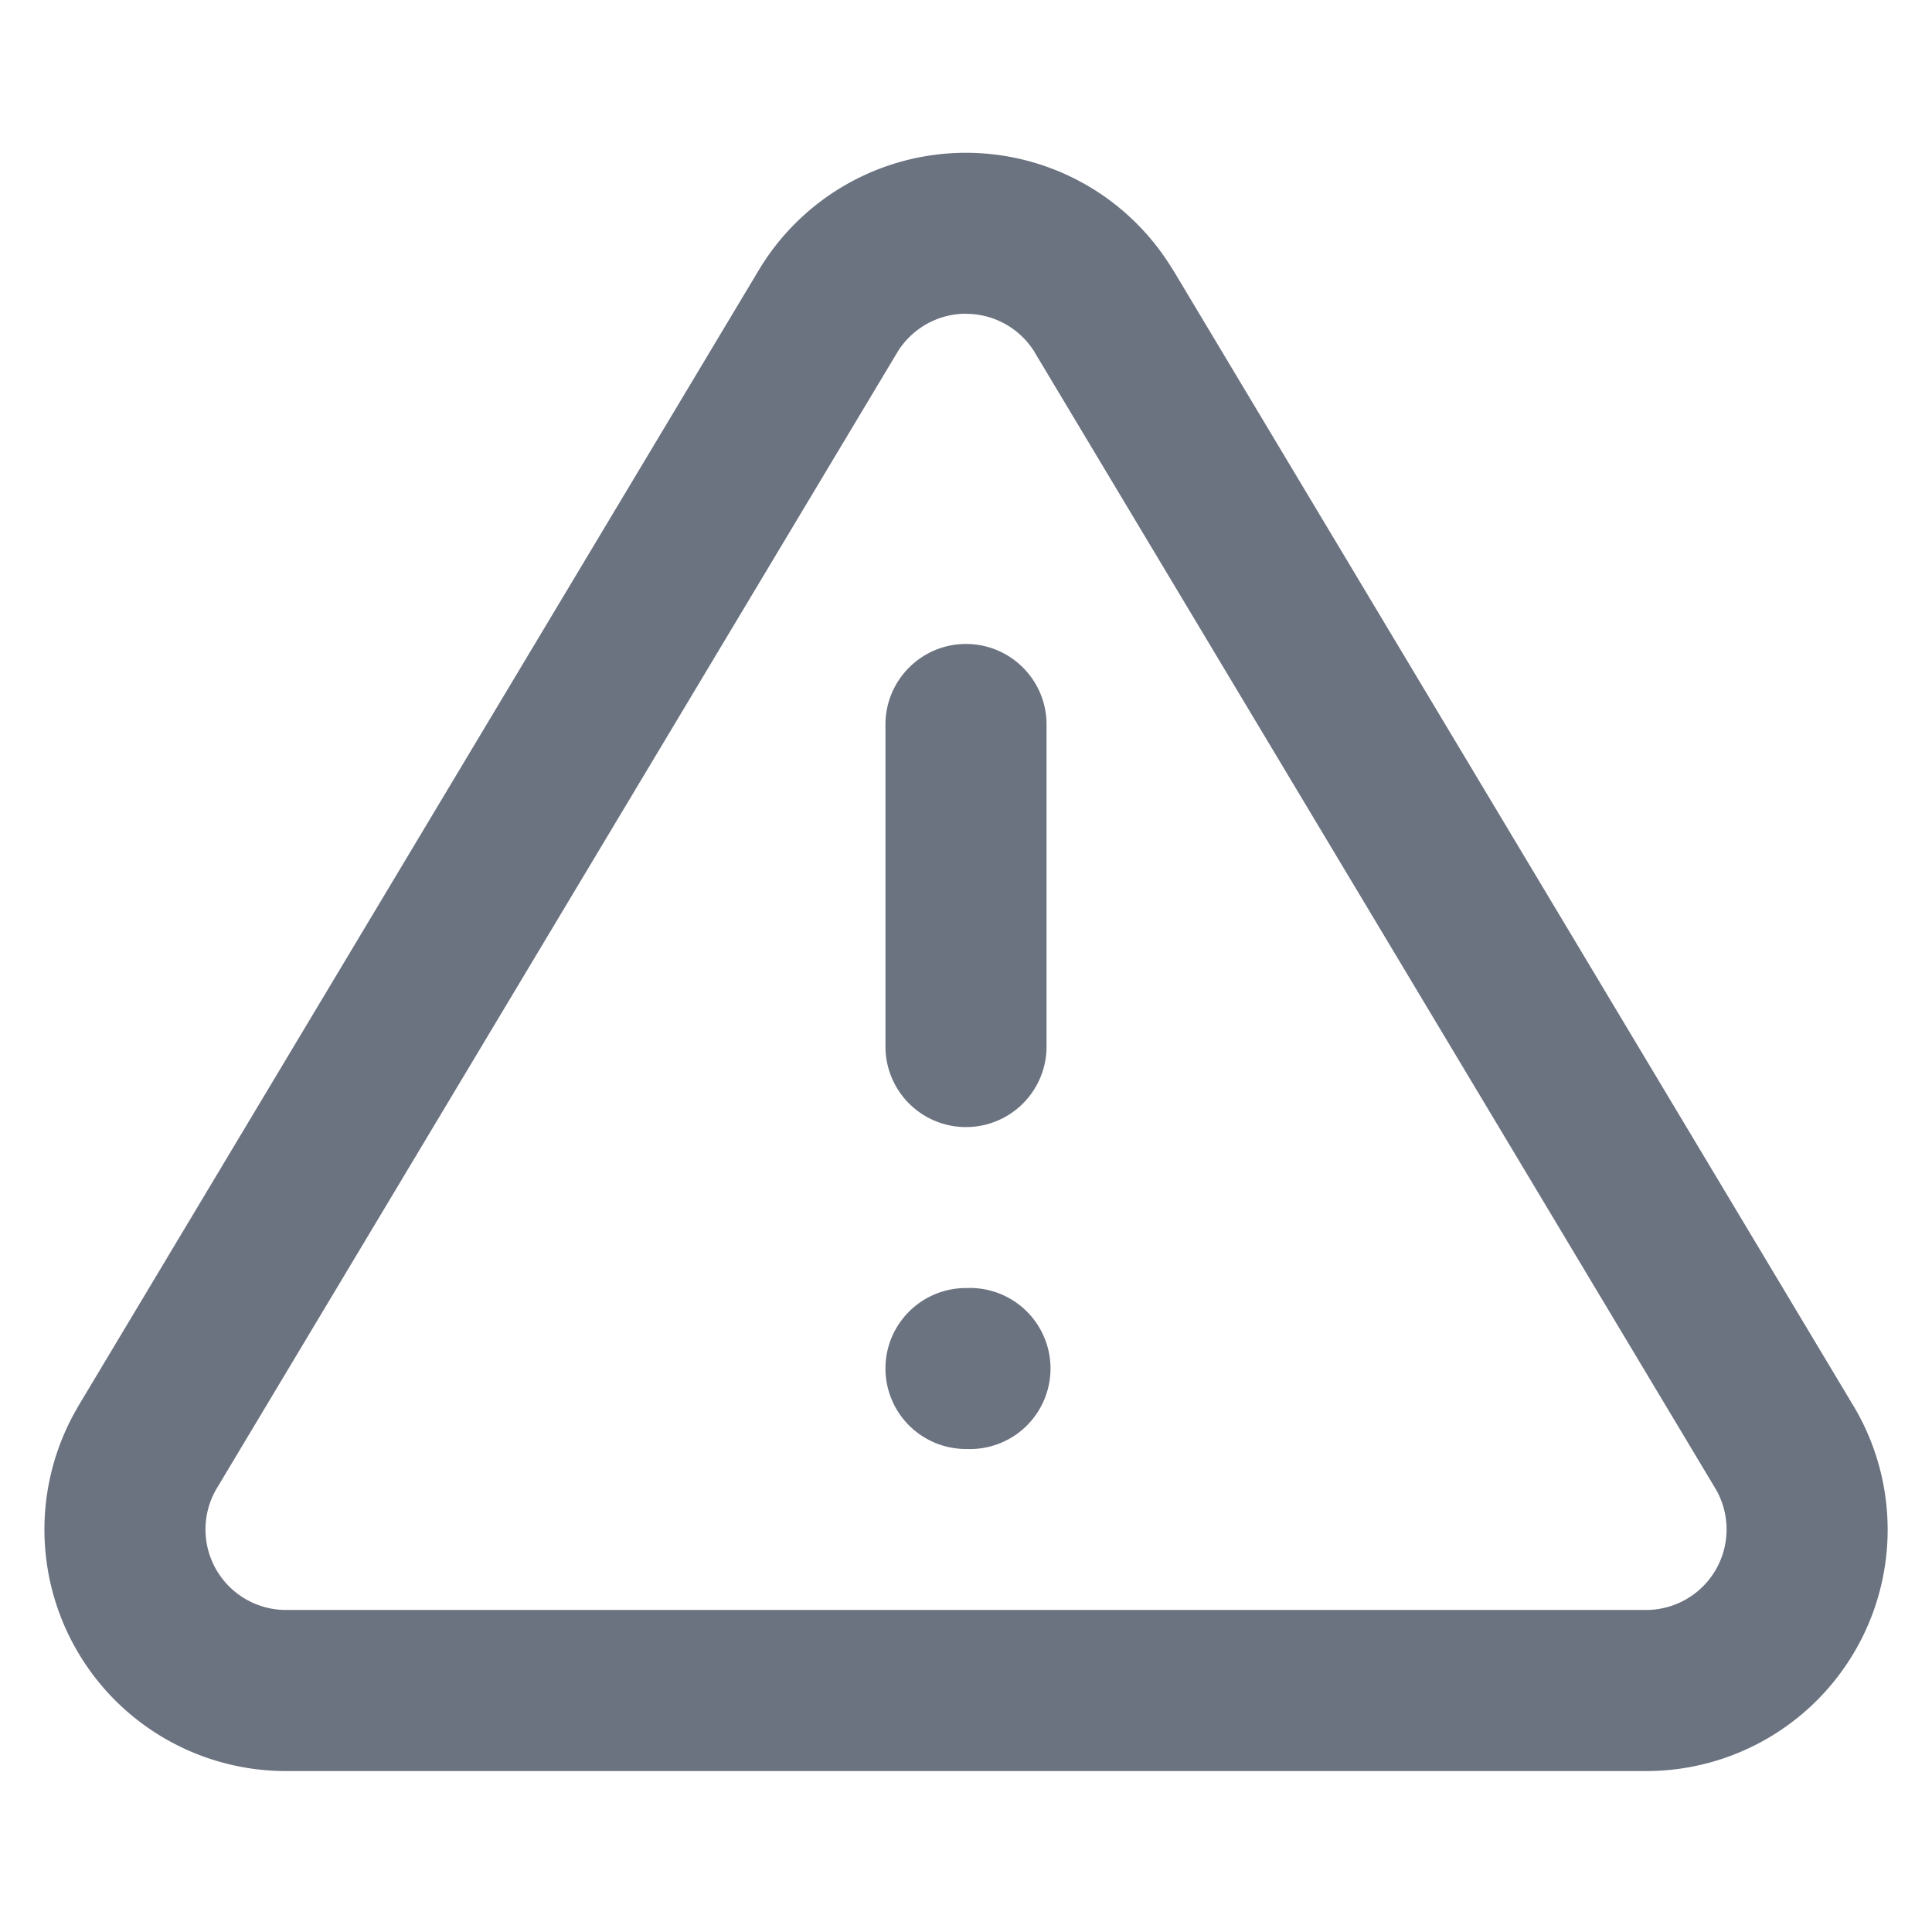 <svg width="16" height="16" fill="none" xmlns="http://www.w3.org/2000/svg"><path fill-rule="evenodd" clip-rule="evenodd" d="M7.019 1.522a2 2 0 0 1 2.69.706l.003.003 5.646 9.426.006.01a1.999 1.999 0 0 1-1.71 3H2.346a2 2 0 0 1-1.71-3l.005-.01 5.649-9.43a2 2 0 0 1 .729-.705Zm.98 1.076a.667.667 0 0 0-.568.32l-5.643 9.42a.667.667 0 0 0 .57.995h11.284a.667.667 0 0 0 .57-.996L8.57 2.92v-.001a.667.667 0 0 0-.57-.32Zm0 2.735c.37 0 .668.299.668.667v2.667a.667.667 0 0 1-1.334 0V6c0-.368.299-.667.667-.667Zm-.666 6c0-.368.299-.666.667-.666h.007a.667.667 0 1 1 0 1.333H8a.667.667 0 0 1-.667-.667Z" fill="#6B7280"/></svg>